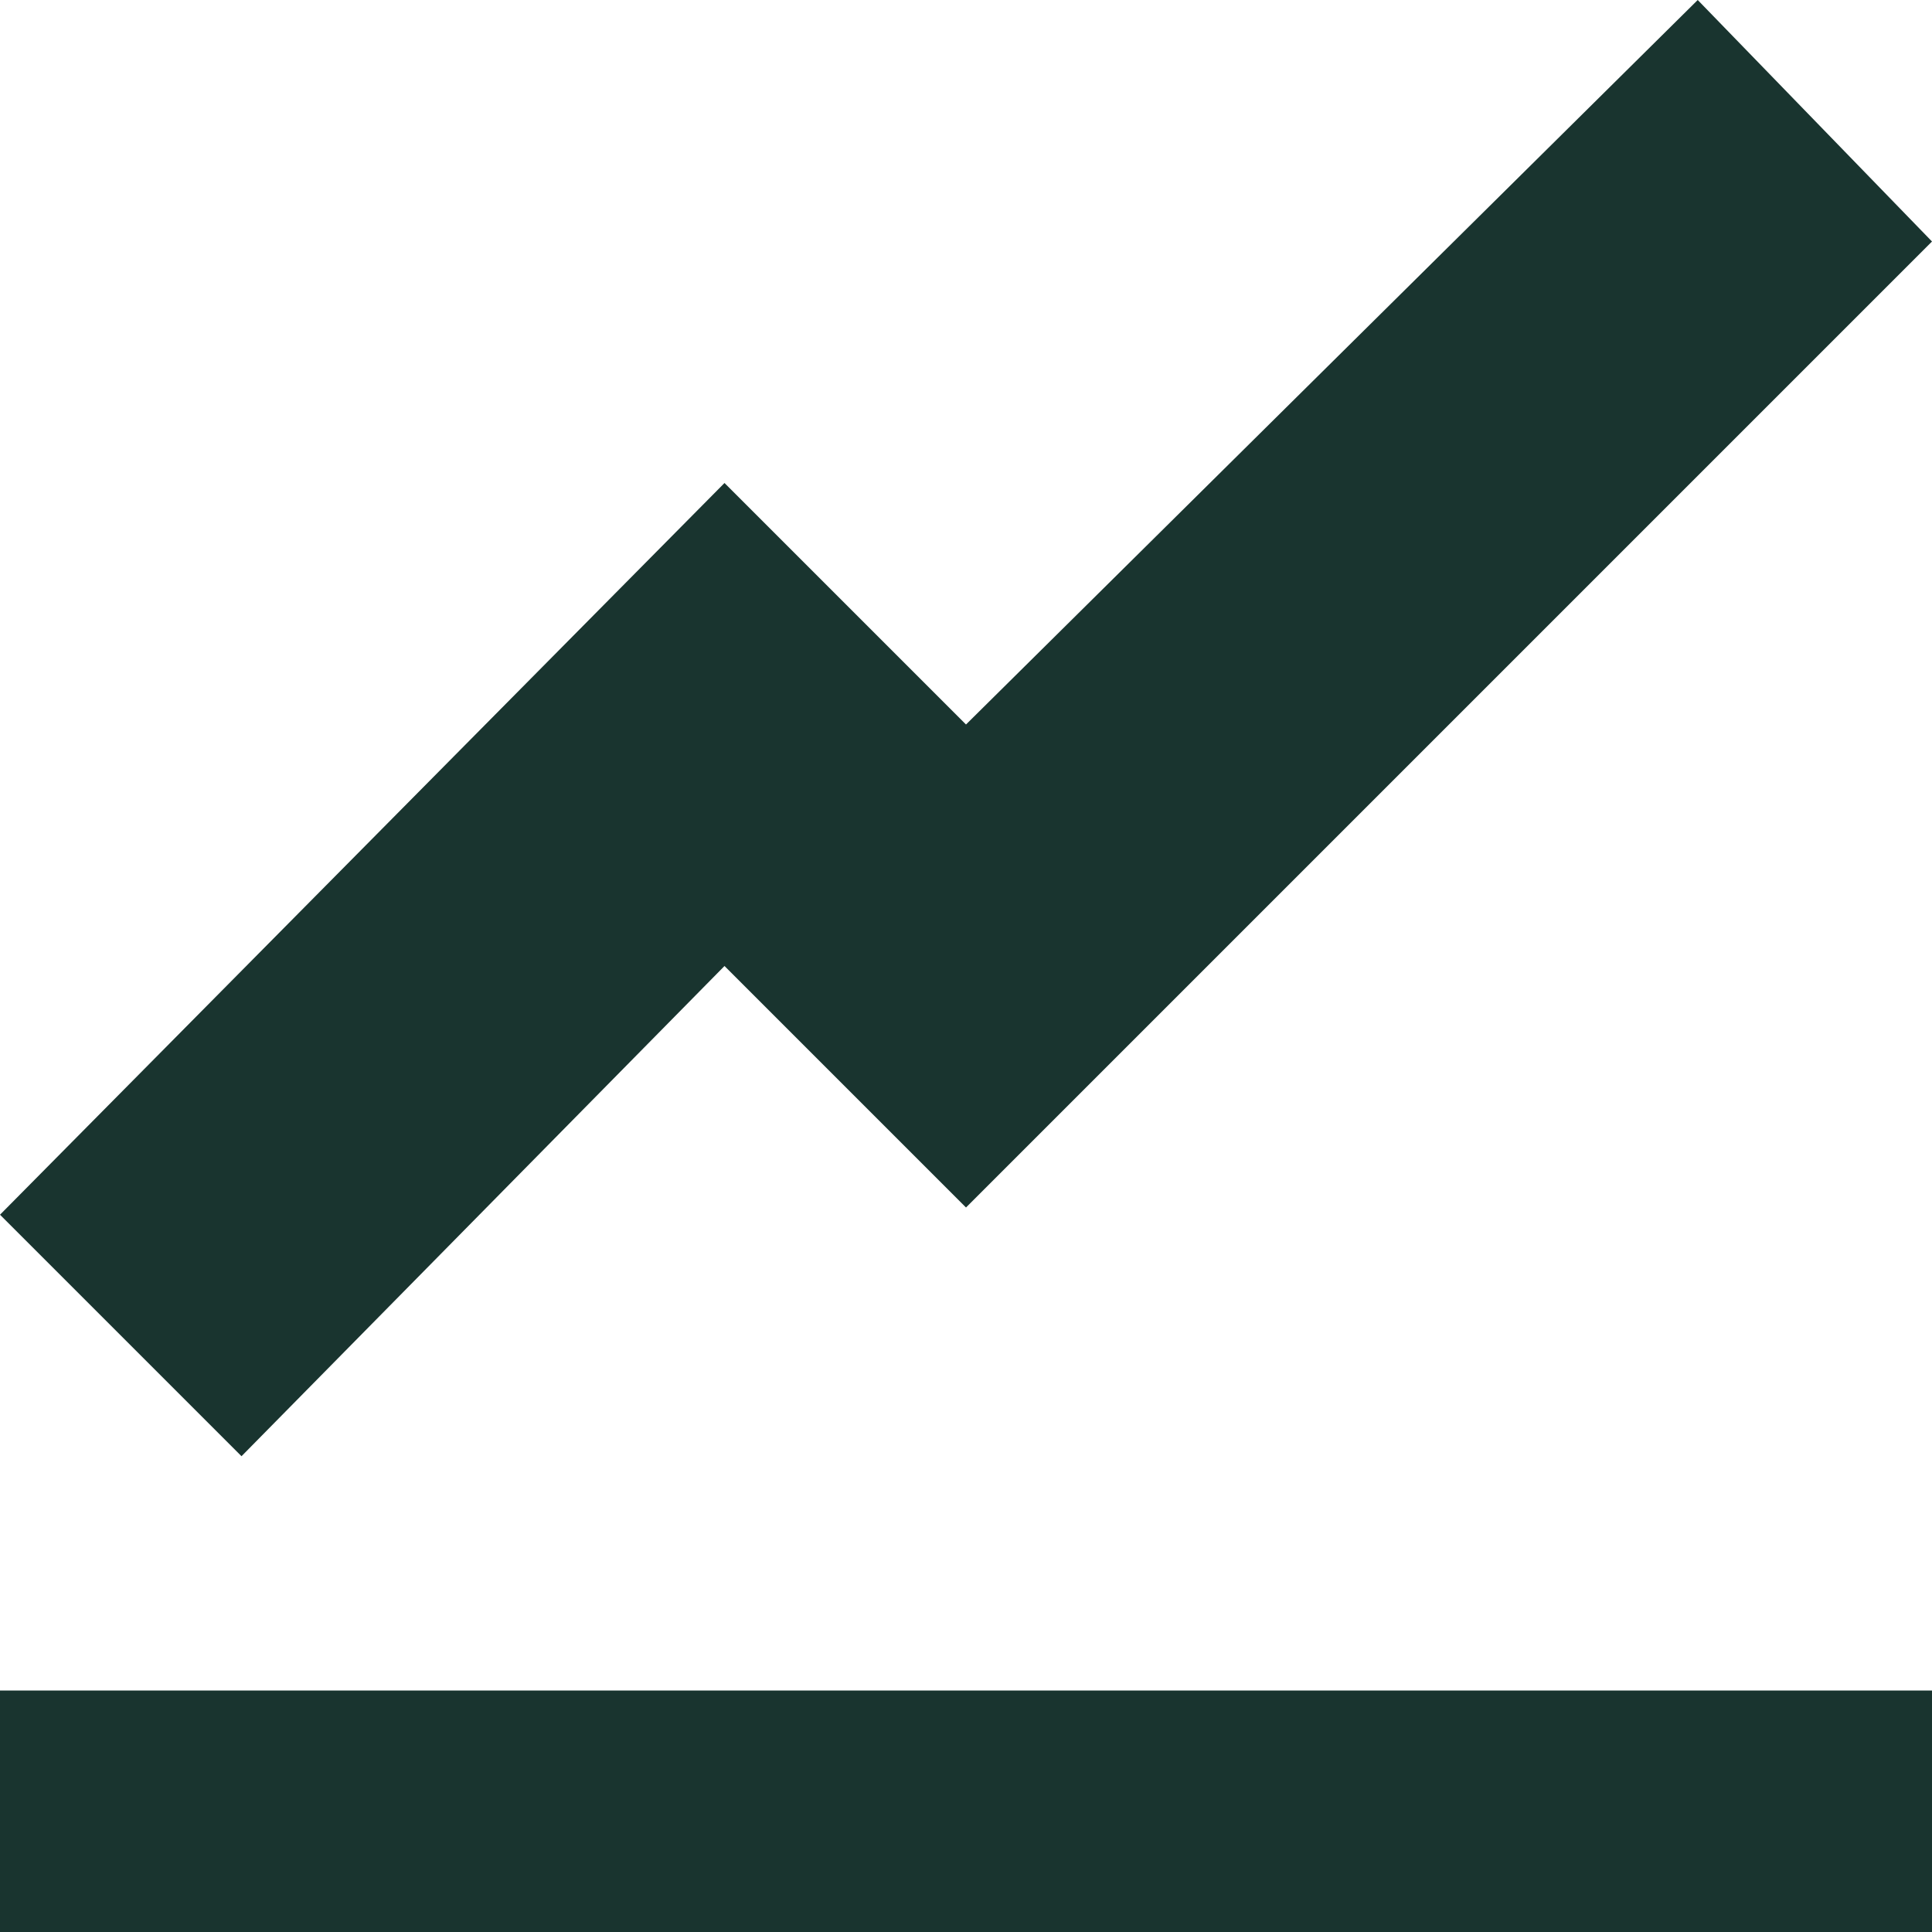 <svg width="23" height="23" viewBox="0 0 23 23" fill="none" xmlns="http://www.w3.org/2000/svg">
<path d="M20.211 0L11.5 8.625L8.625 5.75L0 14.461L2.875 17.336L8.625 11.5L11.5 14.375L23 2.875L20.211 0ZM0 20.125V23H23V20.125H0Z" fill="#19342F"/>
</svg>
